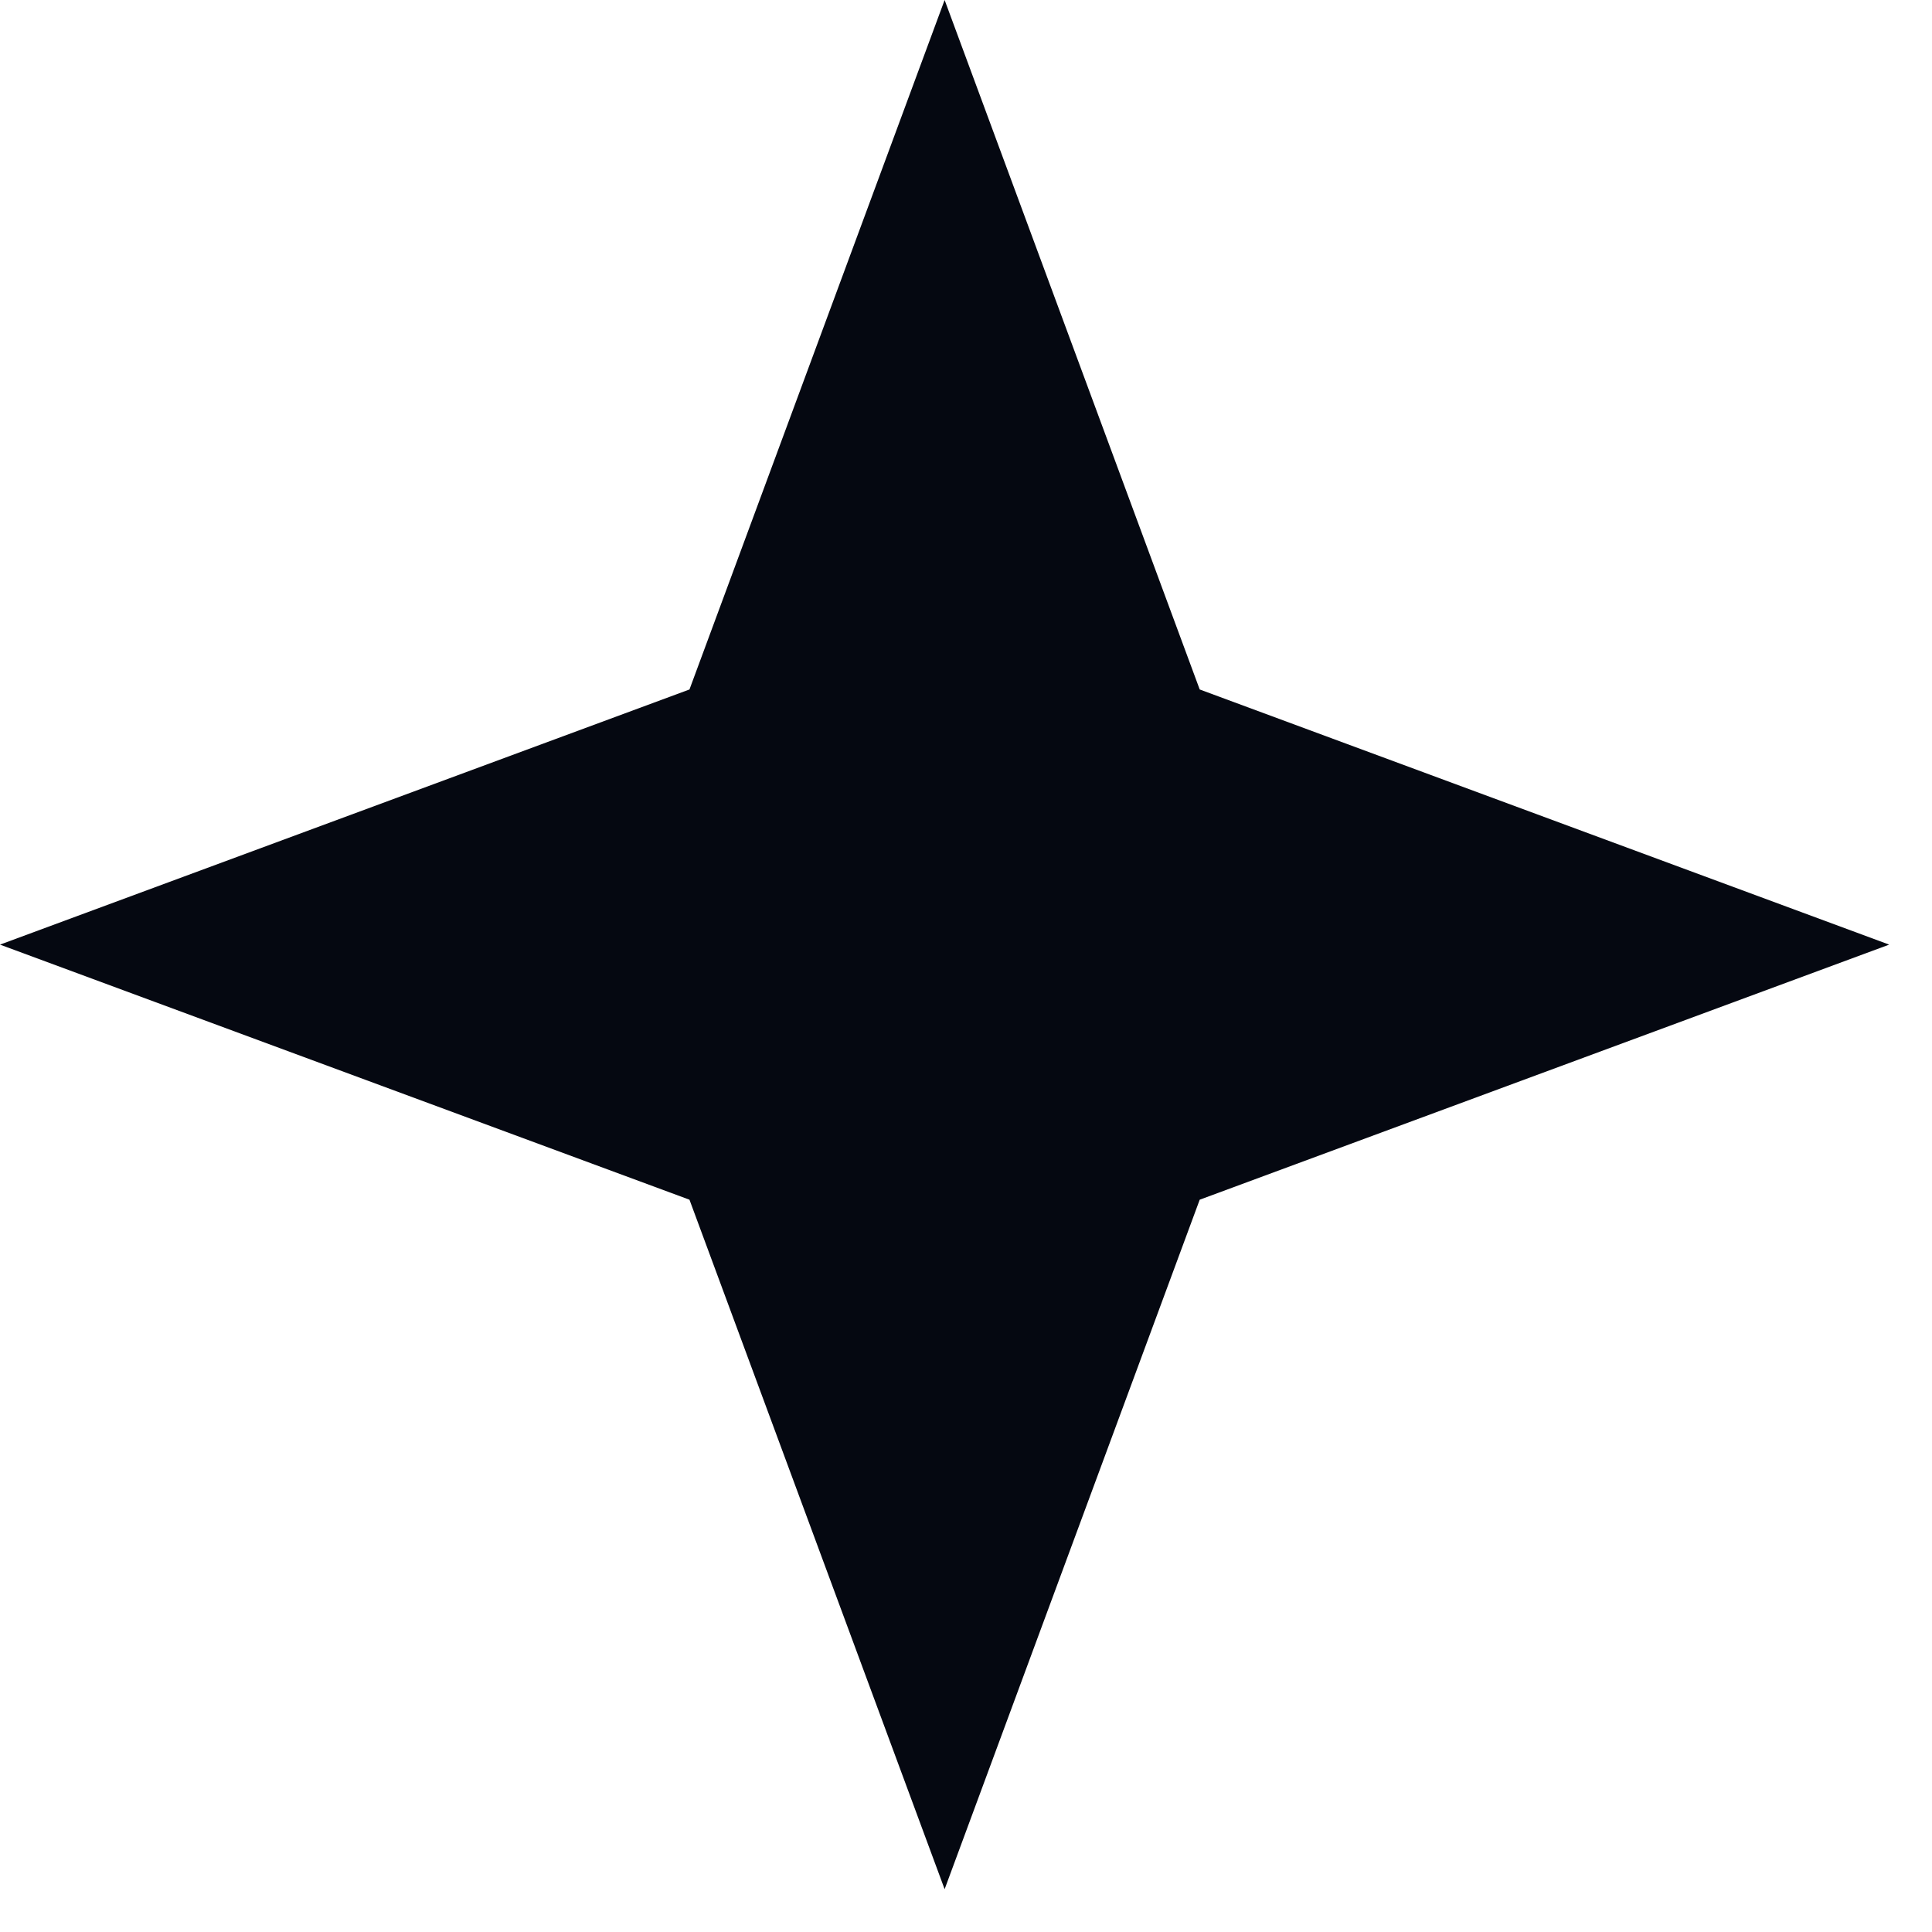 <svg width="31" height="31" viewBox="0 0 31 31" fill="none" xmlns="http://www.w3.org/2000/svg">
<path d="M15.157 0L19.25 11.063L30.313 15.157L19.25 19.25L15.157 30.313L11.063 19.25L0 15.157L11.063 11.063L15.157 0Z" fill="#050811"/>
</svg>

